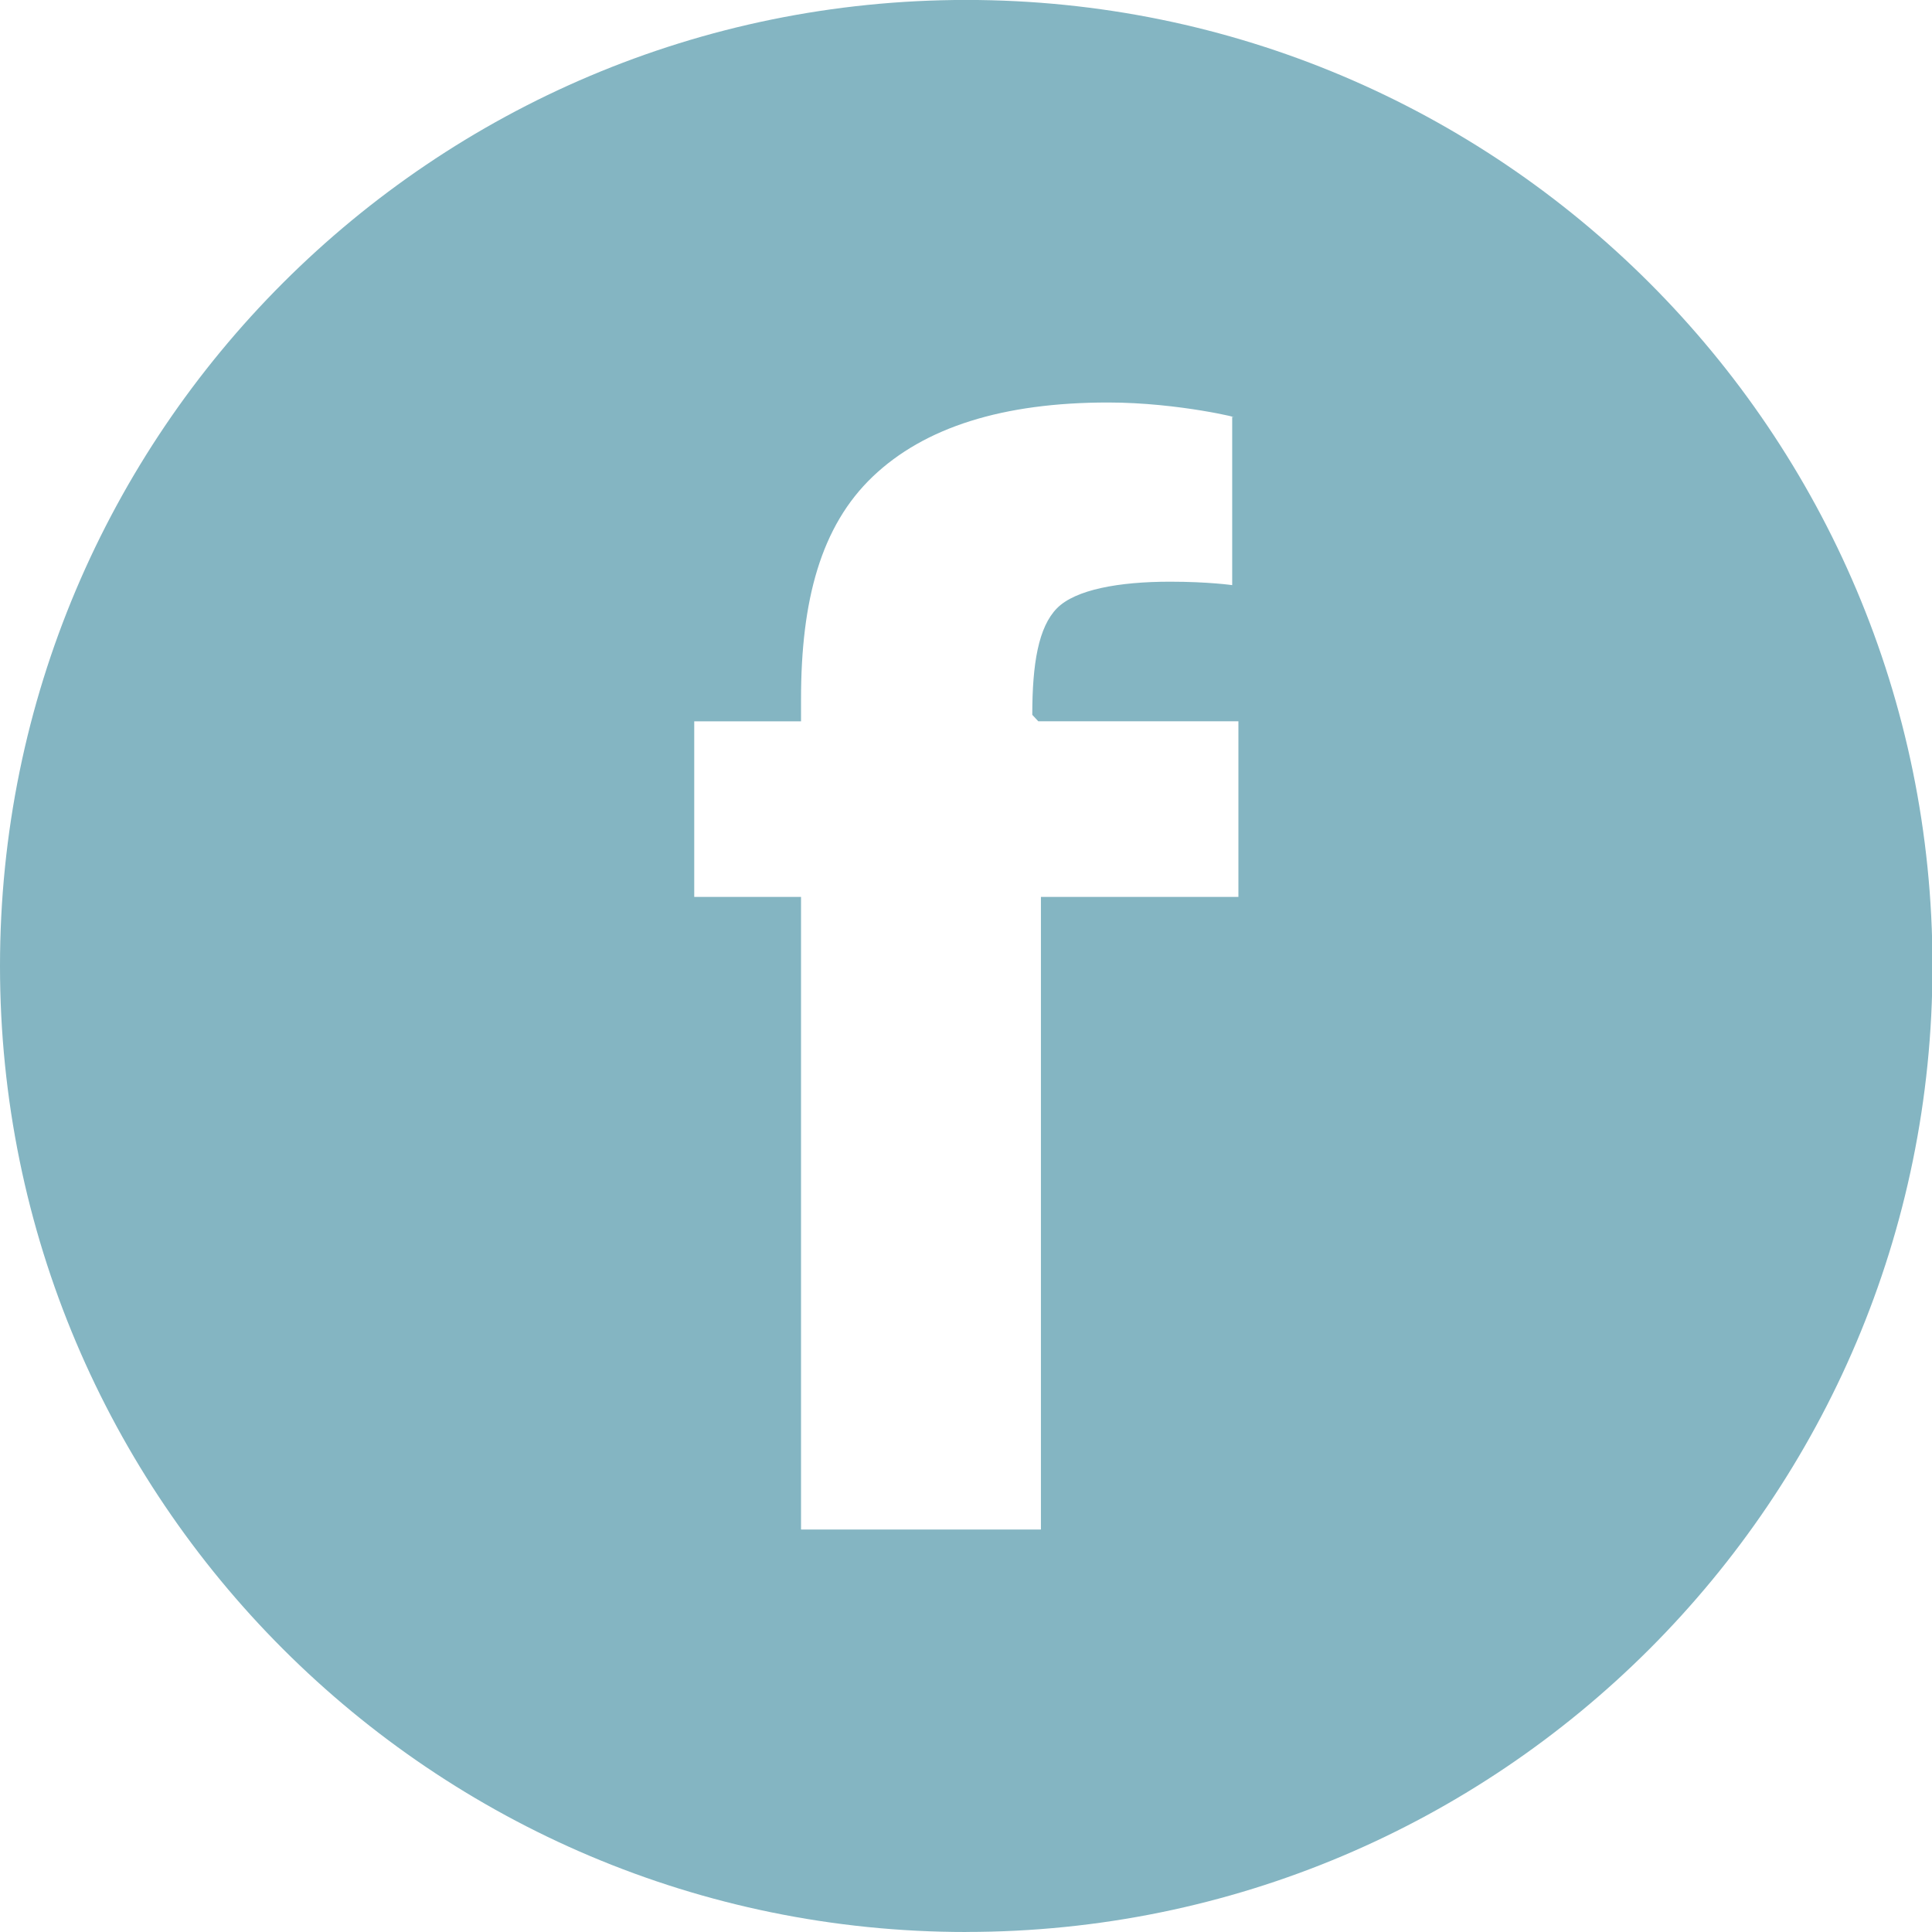 <svg xmlns="http://www.w3.org/2000/svg" width="36" height="36" viewBox="0 0 36 36"><g><g><path fill="#84b5c2" d="M18.004 36C8.061 36 0 27.94 0 18 0 8.058 8.06-.001 18.004-.001s18.005 8.06 18.005 18c0 9.942-8.061 18-18.005 18zm5.072-22.56h-3.729l-.112-.12c0-.957.116-1.637.46-1.986.344-.349 1.159-.495 2.107-.495.715 0 1.158.064 1.158.064V7.768c.247.047-.978-.268-2.312-.268-1.958 0-3.42.46-4.386 1.381-.966.922-1.336 2.302-1.336 4.144v.416h-1.99v3.272h1.99V28.5h4.47V16.713h3.68z"/></g></g></svg>